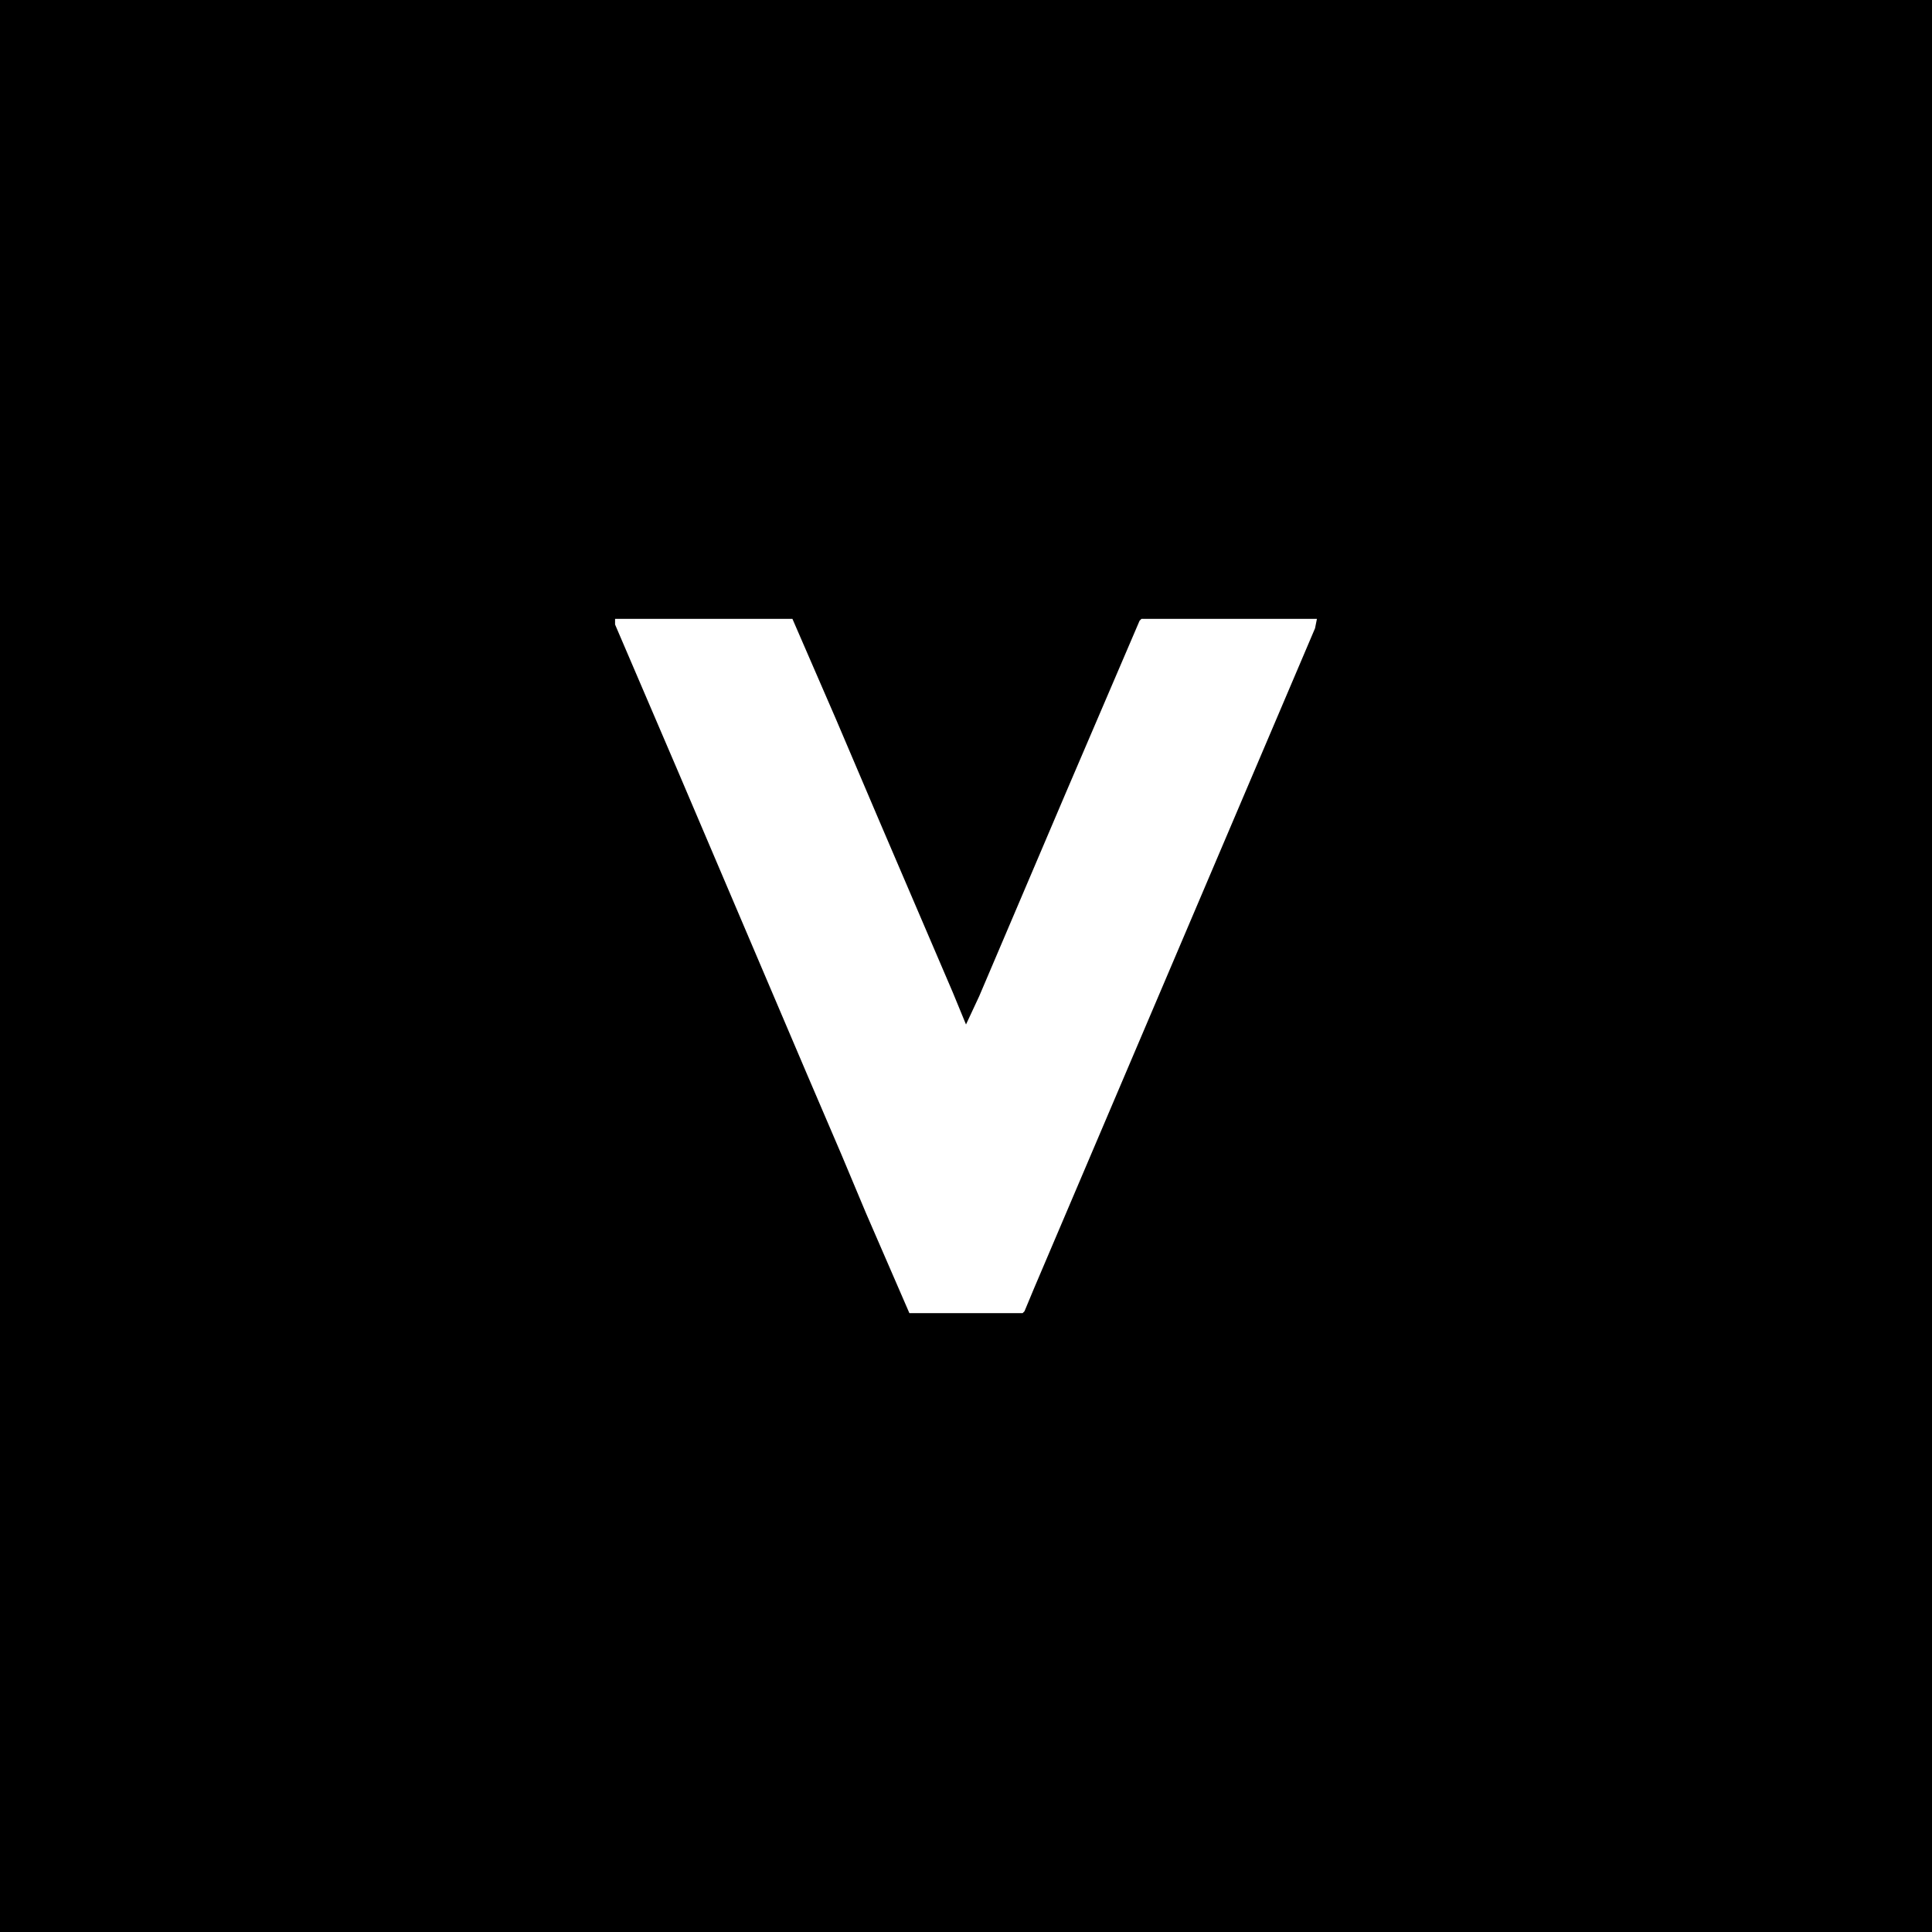 <?xml version="1.0" encoding="UTF-8"?>
<svg version="1.1" viewBox="0 0 1024 1024" width="1280" height="1280" xmlns="http://www.w3.org/2000/svg">
    <path transform="translate(0)" d="m0 0h1024v1024h-1024z"/>
    <path transform="translate(326,328)" d="m0 0h94l23 53 23 54 39 91 7 17 7-15 46-108 39-91 1-1h93l-1 5-149 350-5 12-1 1h-60l-23-53-13-31-18-42-69-162-33-77z" fill="#fff"/>
</svg>
